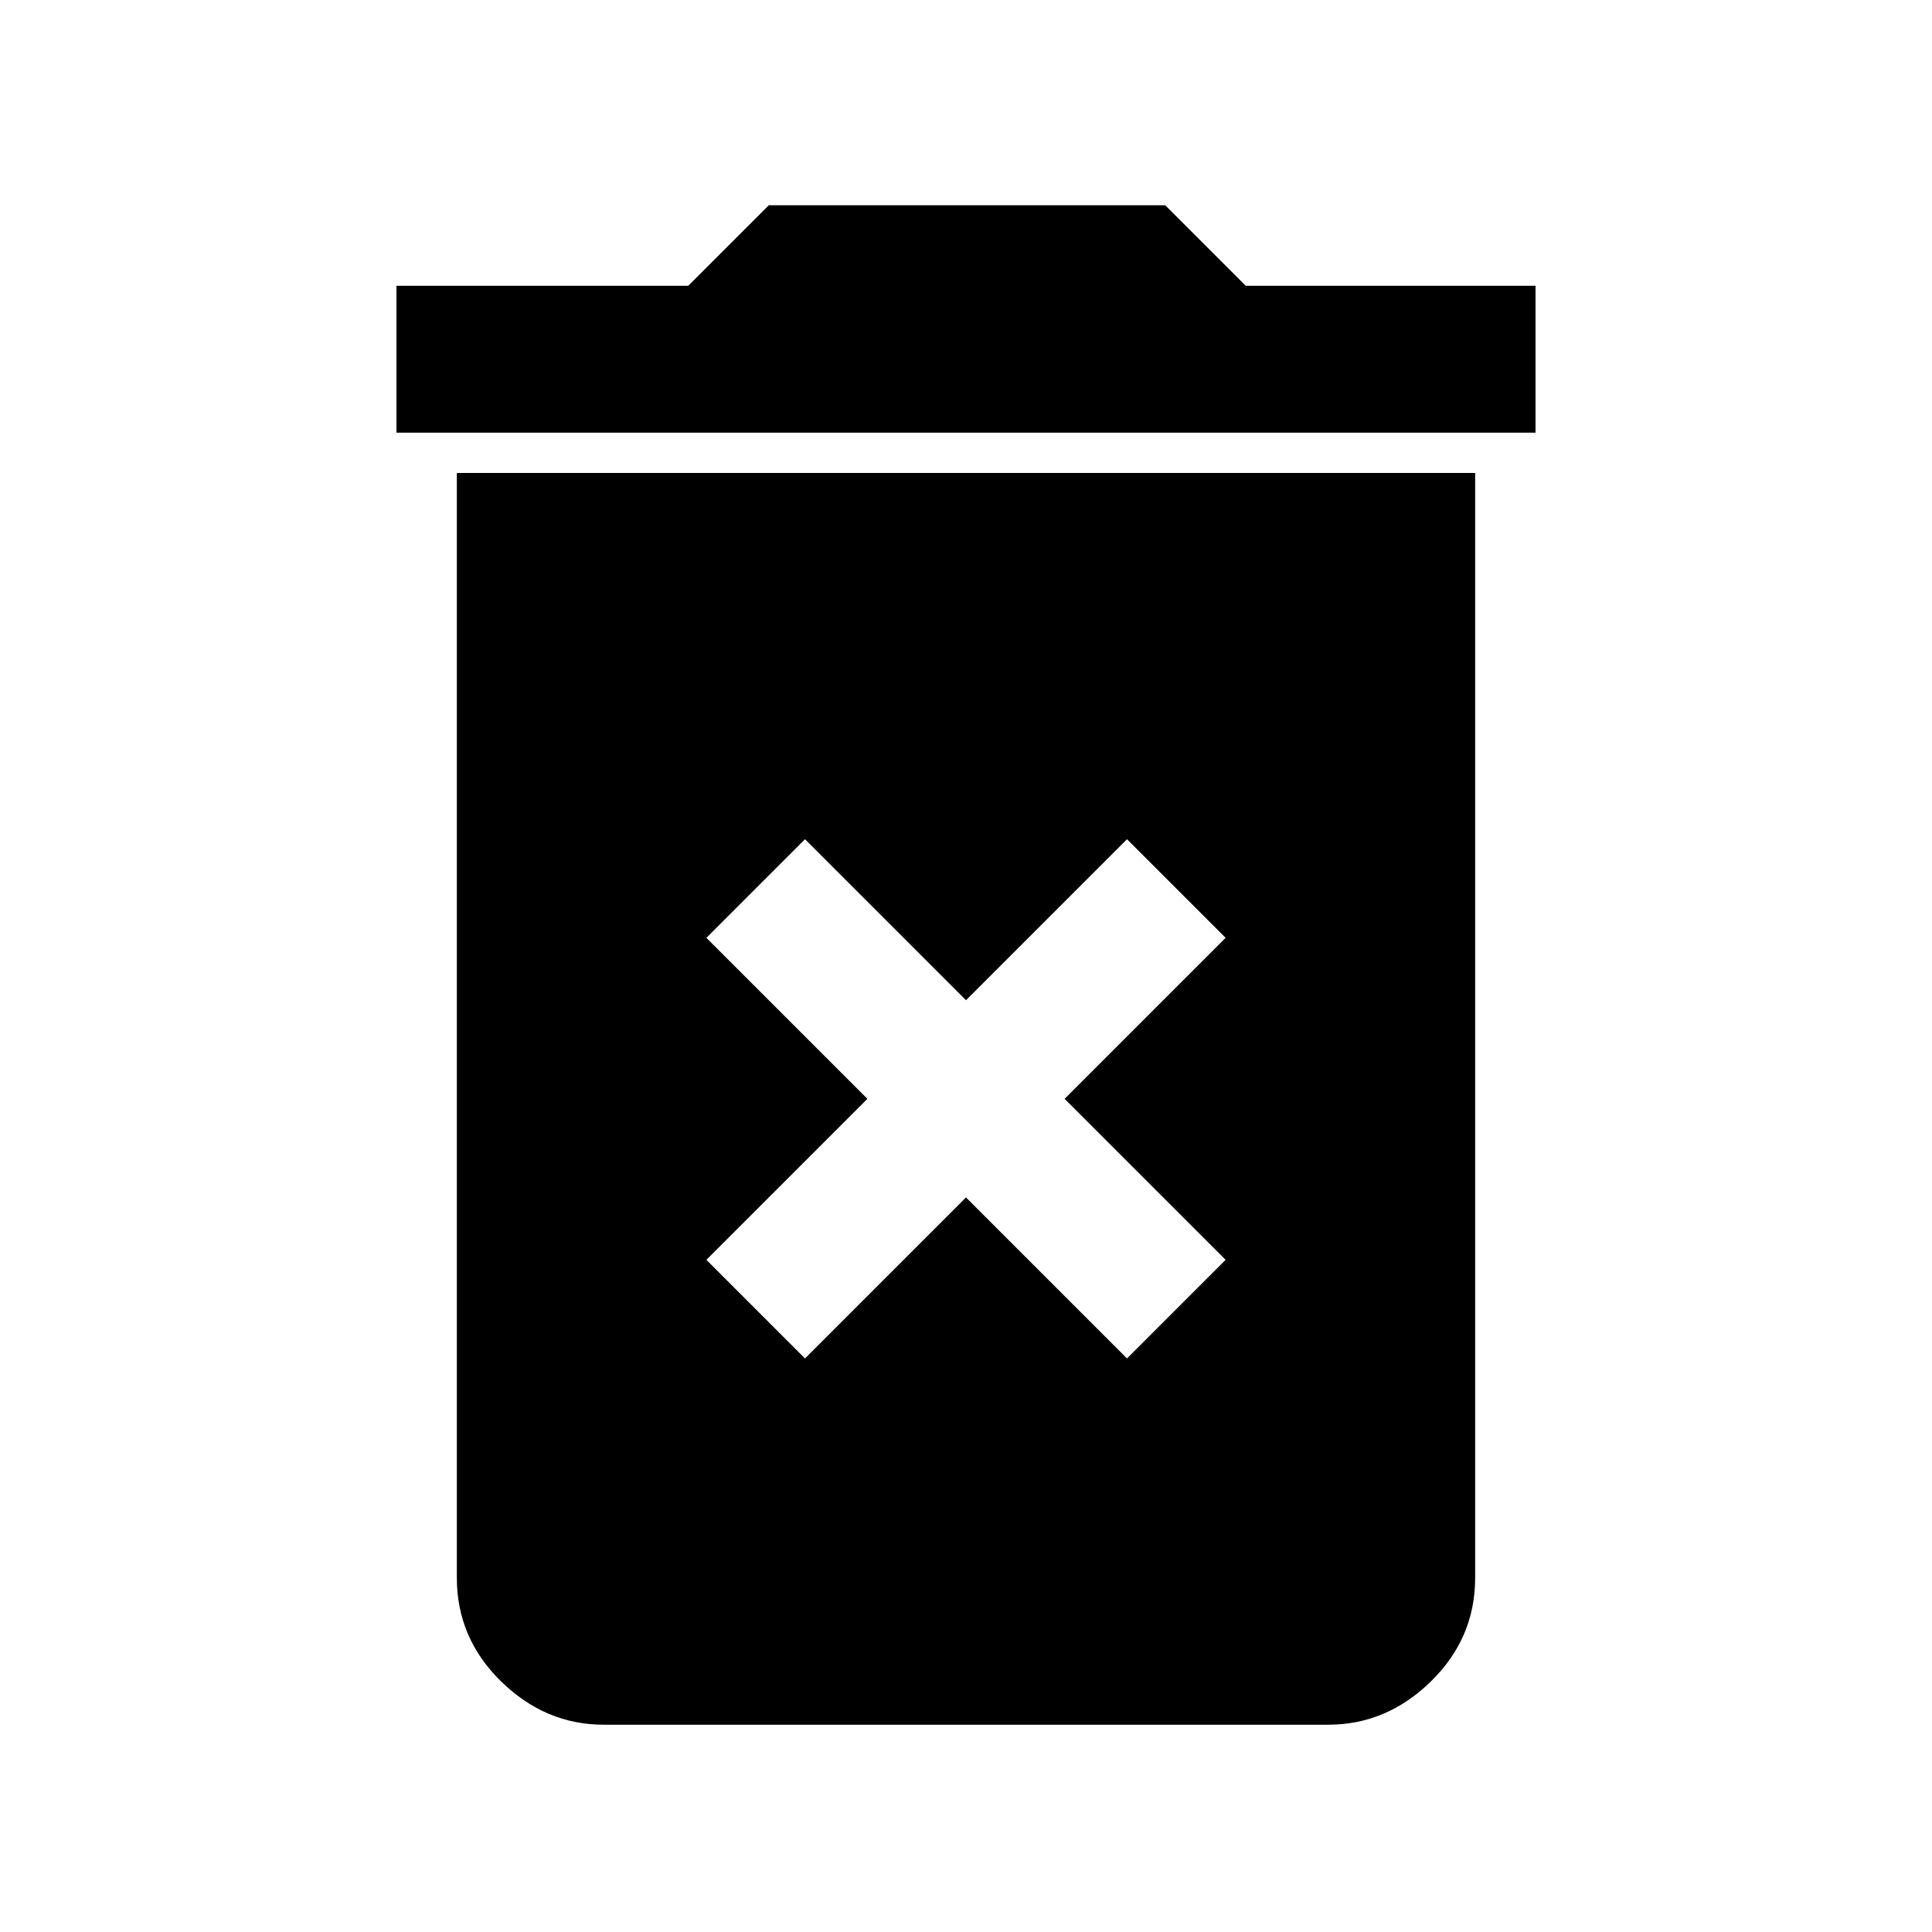 <svg xmlns="http://www.w3.org/2000/svg" height="48" width="48"><path d="M20 33.75 24 29.75 28 33.75 30.45 31.3 26.45 27.3 30.45 23.3 28 20.85 24 24.85 20 20.85 17.55 23.3 21.55 27.3 17.55 31.3ZM9.85 10.75V7.1H17.1L19.1 5.1H28.95L30.95 7.1H38.15V10.75ZM15 42.85Q13.55 42.85 12.45 41.775Q11.35 40.7 11.35 39.2V11.75H36.65V39.2Q36.65 40.7 35.55 41.775Q34.45 42.85 33 42.85Z"/></svg>